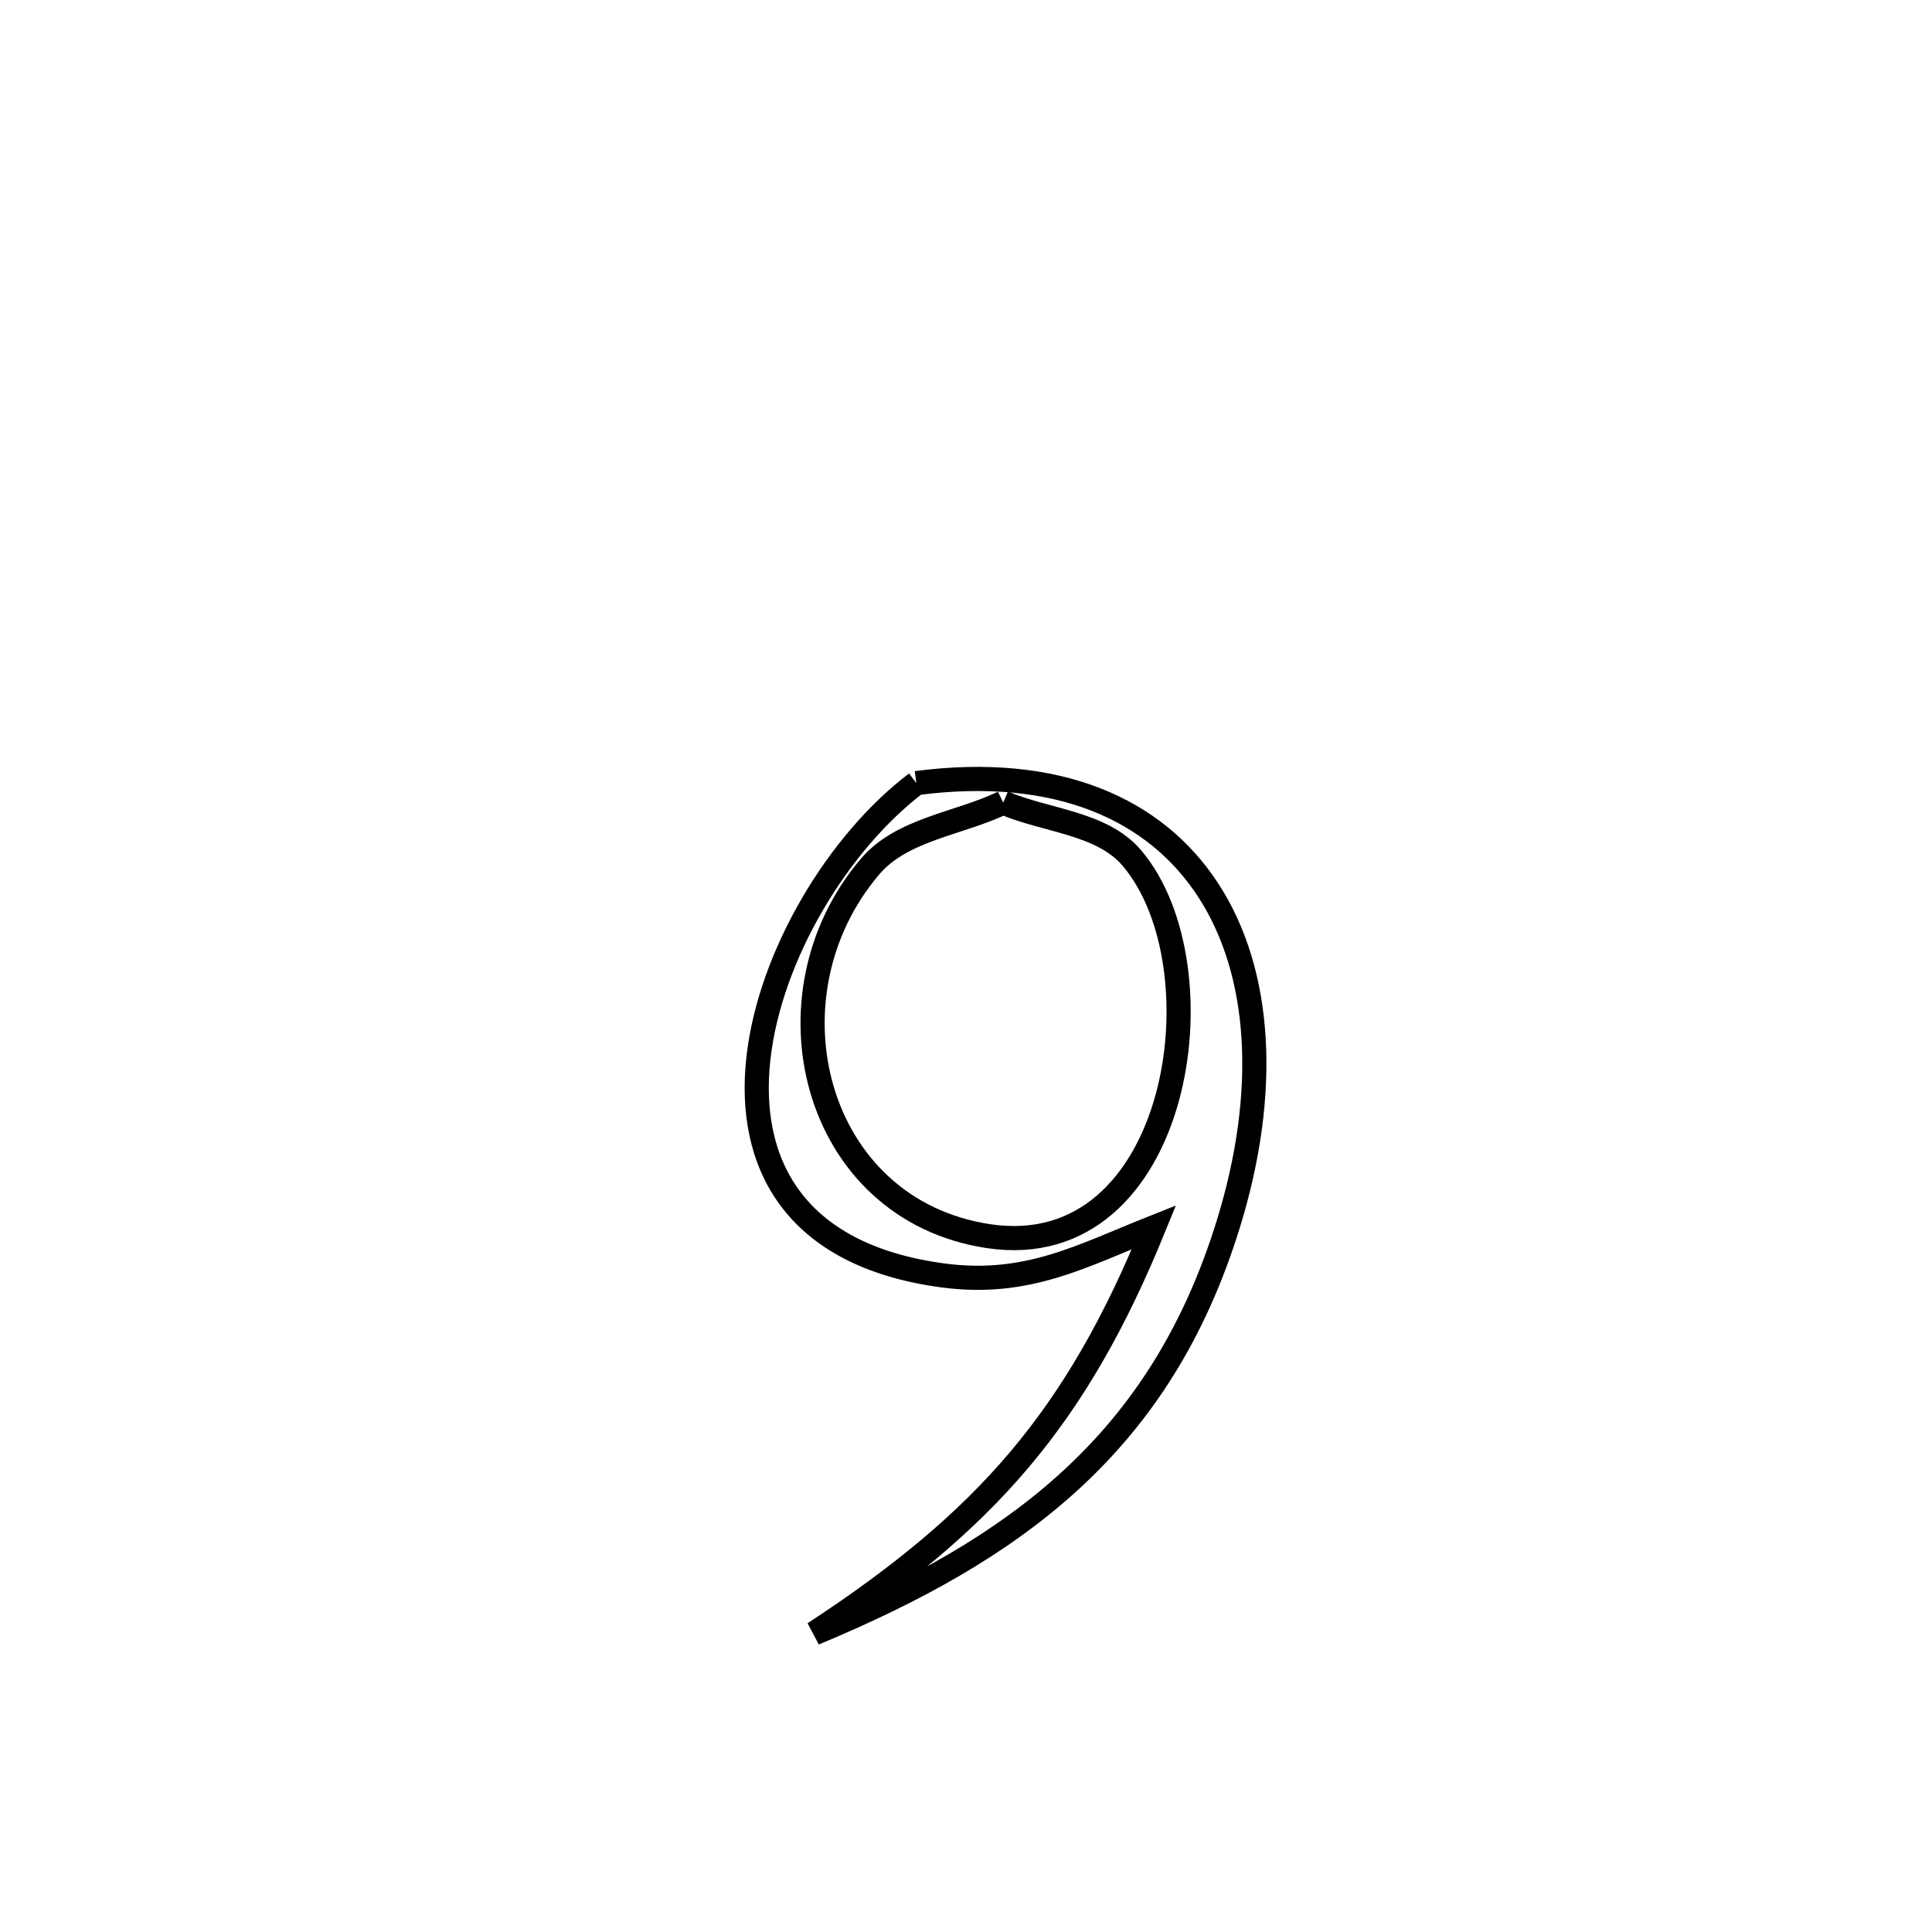 <svg xmlns="http://www.w3.org/2000/svg" viewBox="0.0 0.0 24.0 24.0" height="200px" width="200px"><path fill="none" stroke="black" stroke-width=".3" stroke-opacity="1.0"  filling="0" d="M11.383 9.728 L11.383 9.728 C13.135 9.499 14.357 10.049 15.014 11.066 C15.672 12.083 15.765 13.568 15.258 15.207 C14.837 16.57 14.178 17.579 13.31 18.379 C12.443 19.178 11.367 19.768 10.114 20.29 L10.114 20.29 C12.25 18.891 13.369 17.618 14.335 15.245 L14.335 15.245 C13.434 15.603 12.76 15.983 11.714 15.844 C9.845 15.594 9.279 14.431 9.421 13.148 C9.564 11.864 10.416 10.46 11.383 9.728 L11.383 9.728"></path>
<path fill="none" stroke="black" stroke-width=".3" stroke-opacity="1.0"  filling="0" d="M12.462 9.97 L12.462 9.97 C12.995 10.2 13.685 10.217 14.061 10.659 C15.215 12.02 14.661 15.713 12.28 15.356 C10.1 15.028 9.437 12.371 10.81 10.763 C11.206 10.298 11.911 10.235 12.462 9.97 L12.462 9.97"></path></svg>
